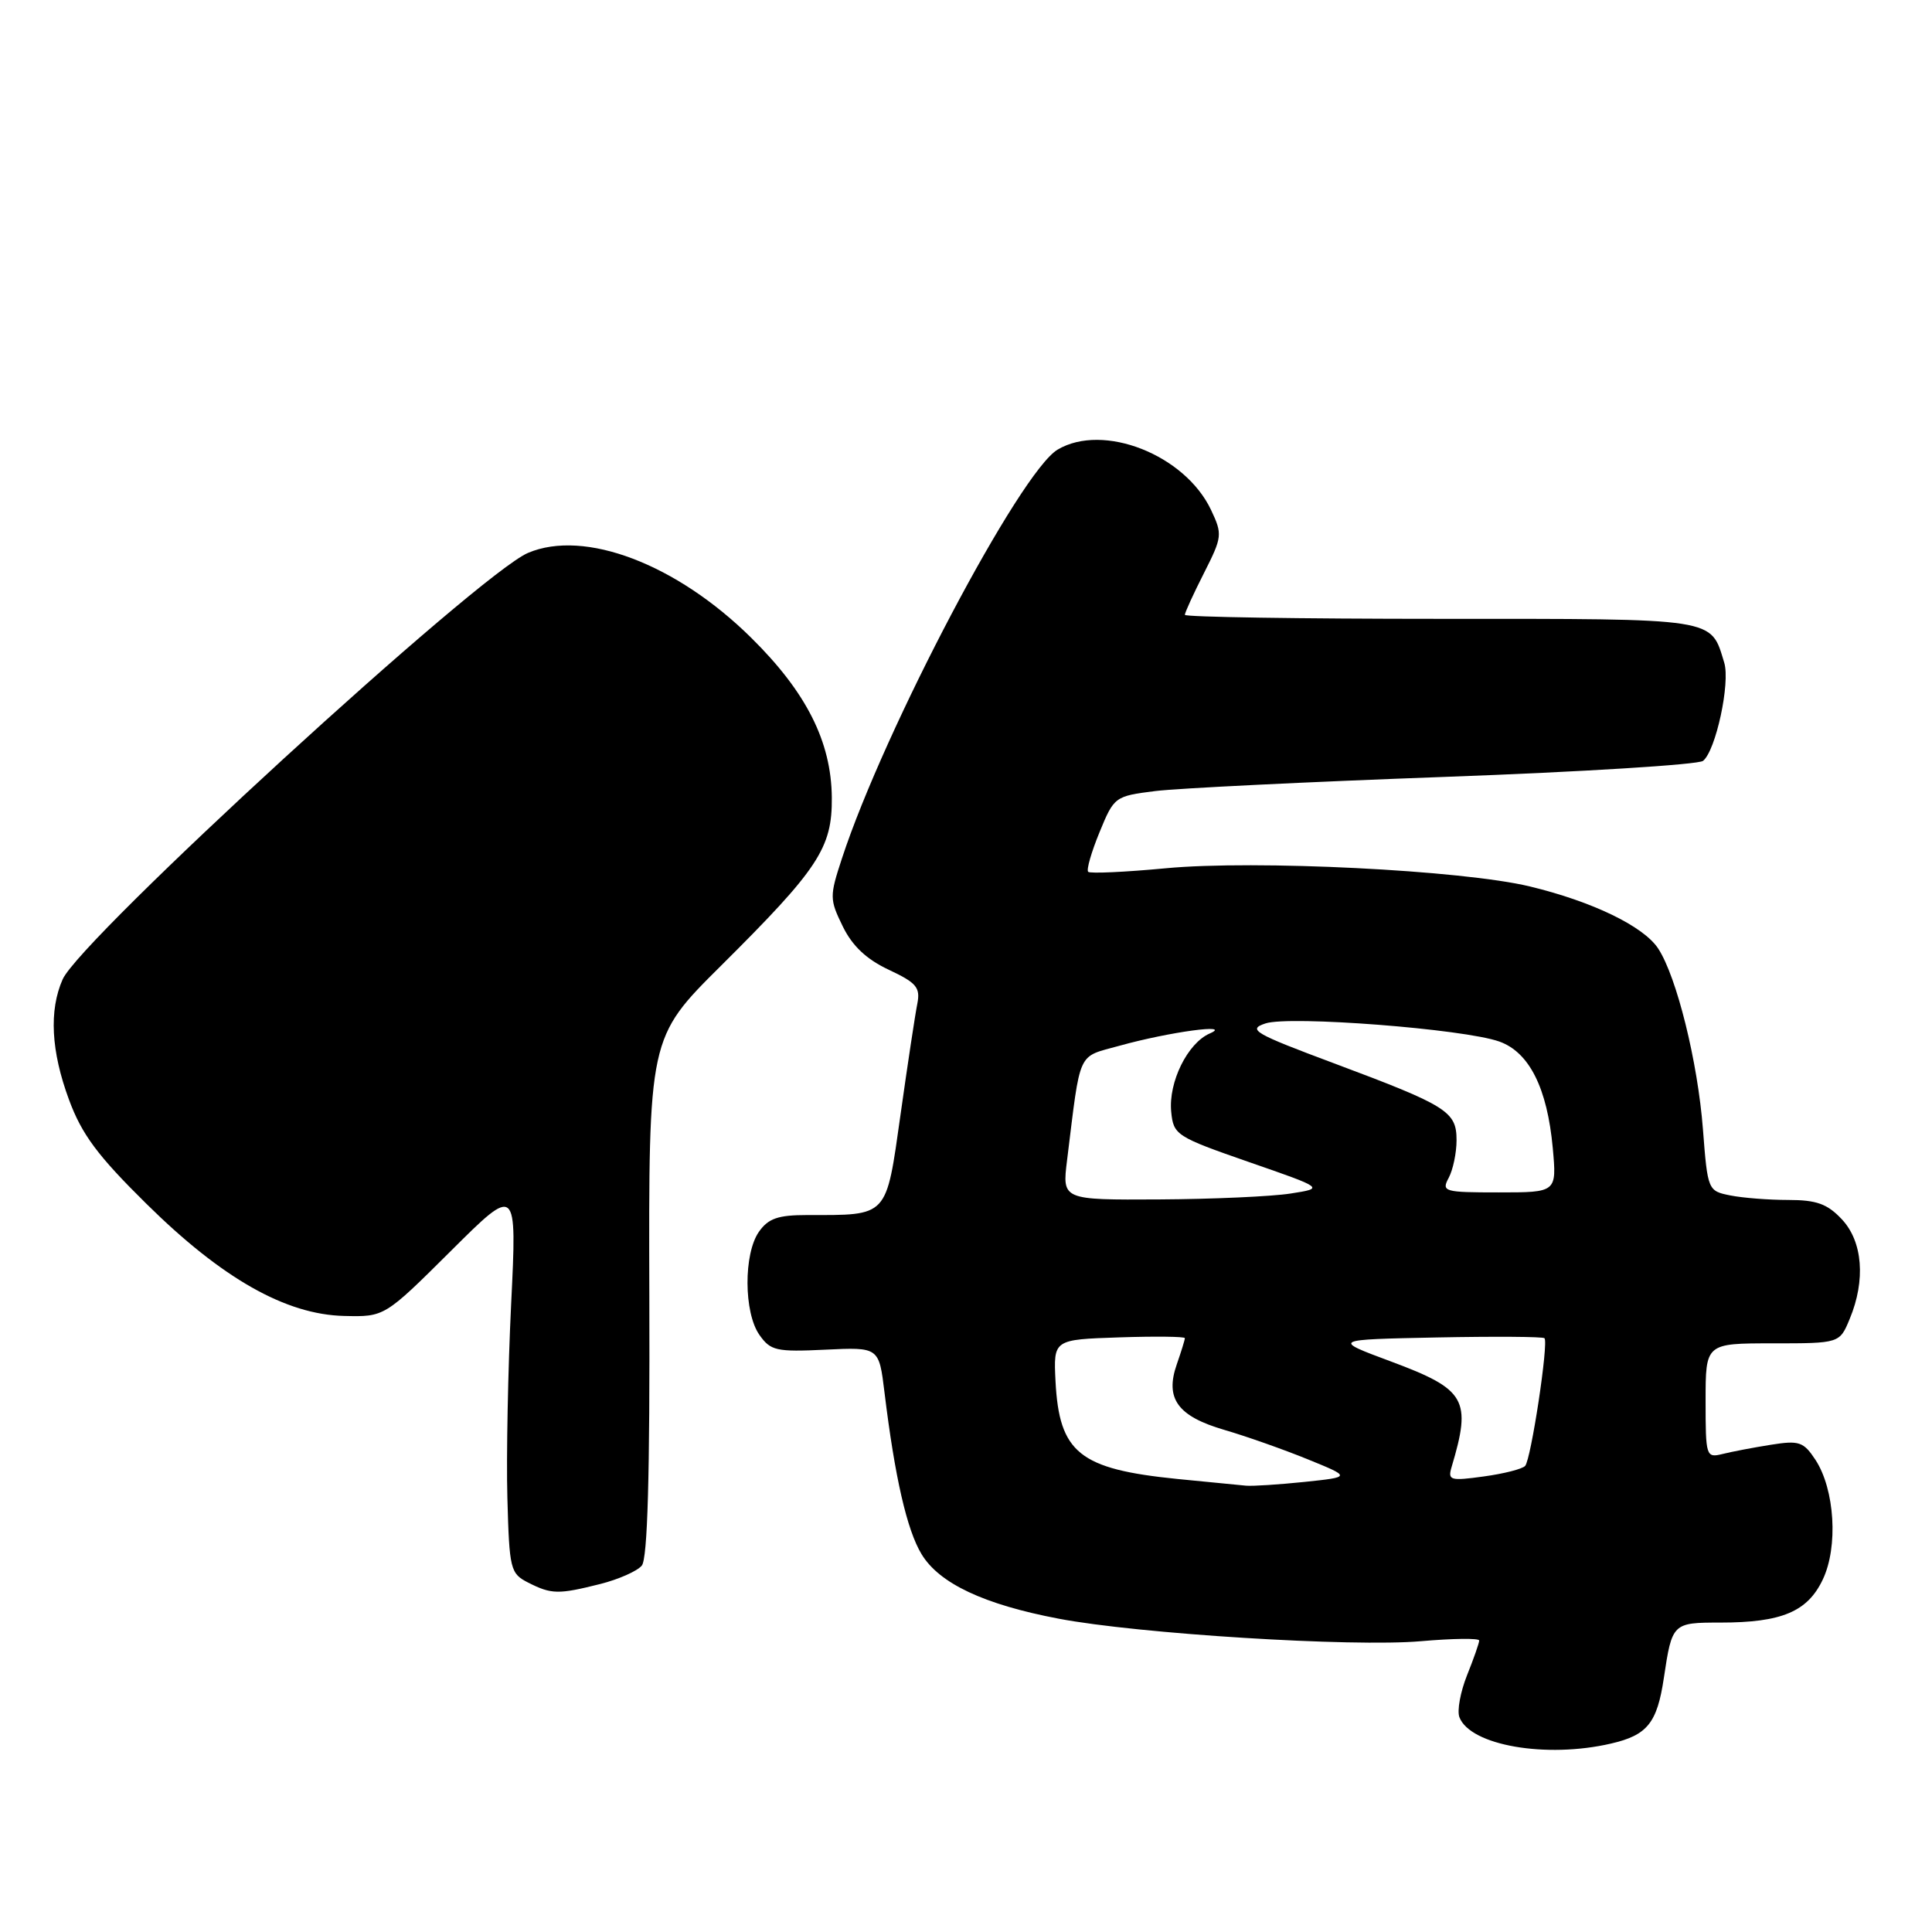 <?xml version="1.0" encoding="UTF-8" standalone="no"?>
<!DOCTYPE svg PUBLIC "-//W3C//DTD SVG 1.1//EN" "http://www.w3.org/Graphics/SVG/1.1/DTD/svg11.dtd" >
<svg xmlns="http://www.w3.org/2000/svg" xmlns:xlink="http://www.w3.org/1999/xlink" version="1.1" viewBox="0 0 256 256">
 <g >
 <path fill="currentColor"
d=" M 213.47 231.03 C 218.28 229.92 219.58 228.31 220.47 222.33 C 221.56 215.06 221.62 215.00 227.96 215.00 C 236.08 215.00 239.51 213.56 241.53 209.29 C 243.59 204.96 243.12 197.36 240.56 193.44 C 238.98 191.04 238.40 190.84 234.65 191.44 C 232.37 191.80 229.49 192.35 228.25 192.66 C 226.06 193.20 226.00 193.00 226.00 185.61 C 226.00 178.00 226.00 178.00 234.88 178.00 C 243.76 178.00 243.76 178.00 245.10 174.75 C 247.23 169.63 246.82 164.50 244.05 161.56 C 242.14 159.52 240.70 159.00 236.95 159.00 C 234.37 159.00 230.91 158.73 229.27 158.40 C 226.31 157.81 226.27 157.72 225.65 149.65 C 224.96 140.68 222.17 129.44 219.72 125.69 C 217.79 122.74 211.01 119.46 202.72 117.46 C 193.77 115.30 166.32 113.93 154.47 115.05 C 149.07 115.56 144.44 115.77 144.19 115.52 C 143.93 115.27 144.61 112.91 145.69 110.28 C 147.62 105.57 147.73 105.49 153.07 104.82 C 156.06 104.45 173.35 103.60 191.50 102.94 C 209.65 102.28 225.02 101.32 225.66 100.82 C 227.35 99.48 229.29 90.50 228.47 87.81 C 226.64 81.82 227.79 82.00 190.85 82.00 C 172.23 82.00 157.00 81.76 157.00 81.47 C 157.00 81.17 158.14 78.68 159.53 75.94 C 161.96 71.14 162.00 70.80 160.46 67.55 C 156.99 60.25 146.19 56.00 140.15 59.57 C 135.17 62.51 117.16 96.65 111.56 113.75 C 109.91 118.77 109.92 119.17 111.67 122.75 C 112.94 125.35 114.81 127.11 117.77 128.50 C 121.44 130.22 121.97 130.85 121.55 133.00 C 121.27 134.38 120.27 140.97 119.33 147.66 C 117.38 161.43 117.77 161.00 106.93 161.00 C 103.09 161.00 101.80 161.45 100.56 163.22 C 98.52 166.13 98.55 173.92 100.62 176.87 C 102.10 178.98 102.85 179.15 109.35 178.84 C 116.47 178.50 116.47 178.50 117.20 184.50 C 118.57 195.75 120.18 202.77 122.12 205.95 C 124.47 209.82 130.38 212.60 140.26 214.48 C 150.78 216.49 179.24 218.26 188.25 217.47 C 192.51 217.10 196.00 217.05 196.00 217.38 C 196.00 217.70 195.28 219.77 194.39 221.98 C 193.51 224.19 193.05 226.69 193.38 227.54 C 194.81 231.28 204.87 233.03 213.47 231.03 Z  M 79.53 209.89 C 81.95 209.28 84.44 208.18 85.04 207.45 C 85.81 206.53 86.12 195.52 86.04 171.81 C 85.94 137.50 85.94 137.50 95.50 128.00 C 108.46 115.12 110.28 112.37 110.22 105.67 C 110.15 98.26 106.84 91.71 99.53 84.50 C 89.63 74.72 77.45 70.09 69.97 73.26 C 63.48 76.00 10.67 124.39 8.30 129.77 C 6.48 133.89 6.76 139.28 9.14 145.71 C 10.84 150.32 12.94 153.14 19.39 159.50 C 29.41 169.40 37.86 174.19 45.60 174.37 C 50.95 174.50 50.95 174.50 59.73 165.77 C 68.50 157.04 68.50 157.04 67.73 172.77 C 67.31 181.42 67.08 192.99 67.23 198.47 C 67.49 207.98 67.62 208.50 70.00 209.71 C 73.08 211.27 73.99 211.28 79.53 209.89 Z  M 156.00 195.97 C 143.02 194.66 140.35 192.52 139.86 183.00 C 139.59 177.50 139.59 177.50 148.29 177.21 C 153.08 177.05 157.00 177.10 157.00 177.31 C 157.00 177.53 156.52 179.09 155.93 180.78 C 154.34 185.33 156.05 187.67 162.27 189.48 C 165.15 190.32 170.10 192.07 173.27 193.36 C 179.04 195.71 179.04 195.71 172.87 196.36 C 169.48 196.71 165.99 196.94 165.10 196.86 C 164.22 196.78 160.12 196.38 156.00 195.97 Z  M 192.34 194.40 C 195.02 185.43 194.26 184.11 184.30 180.40 C 176.50 177.50 176.50 177.50 190.39 177.22 C 198.03 177.07 204.45 177.11 204.65 177.32 C 205.22 177.88 202.87 193.38 202.09 194.24 C 201.72 194.65 199.25 195.28 196.59 195.64 C 192.17 196.25 191.82 196.15 192.34 194.40 Z  M 141.39 153.75 C 143.23 138.91 142.67 140.15 148.36 138.56 C 154.95 136.73 163.45 135.58 160.30 136.94 C 157.36 138.22 154.81 143.39 155.19 147.31 C 155.49 150.39 155.84 150.62 165.50 153.98 C 175.50 157.45 175.50 157.45 171.00 158.15 C 168.53 158.54 160.70 158.89 153.62 158.93 C 140.74 159.00 140.74 159.00 141.39 153.75 Z  M 191.96 156.07 C 192.53 155.00 193.00 152.76 193.00 151.09 C 193.00 147.27 191.80 146.52 176.75 140.89 C 166.15 136.93 165.26 136.41 167.68 135.61 C 170.86 134.55 194.00 136.34 198.67 138.01 C 202.64 139.43 205.02 144.18 205.75 152.12 C 206.28 158.00 206.28 158.00 198.60 158.00 C 191.33 158.00 190.98 157.90 191.96 156.07 Z "/>
</g>
</svg>
